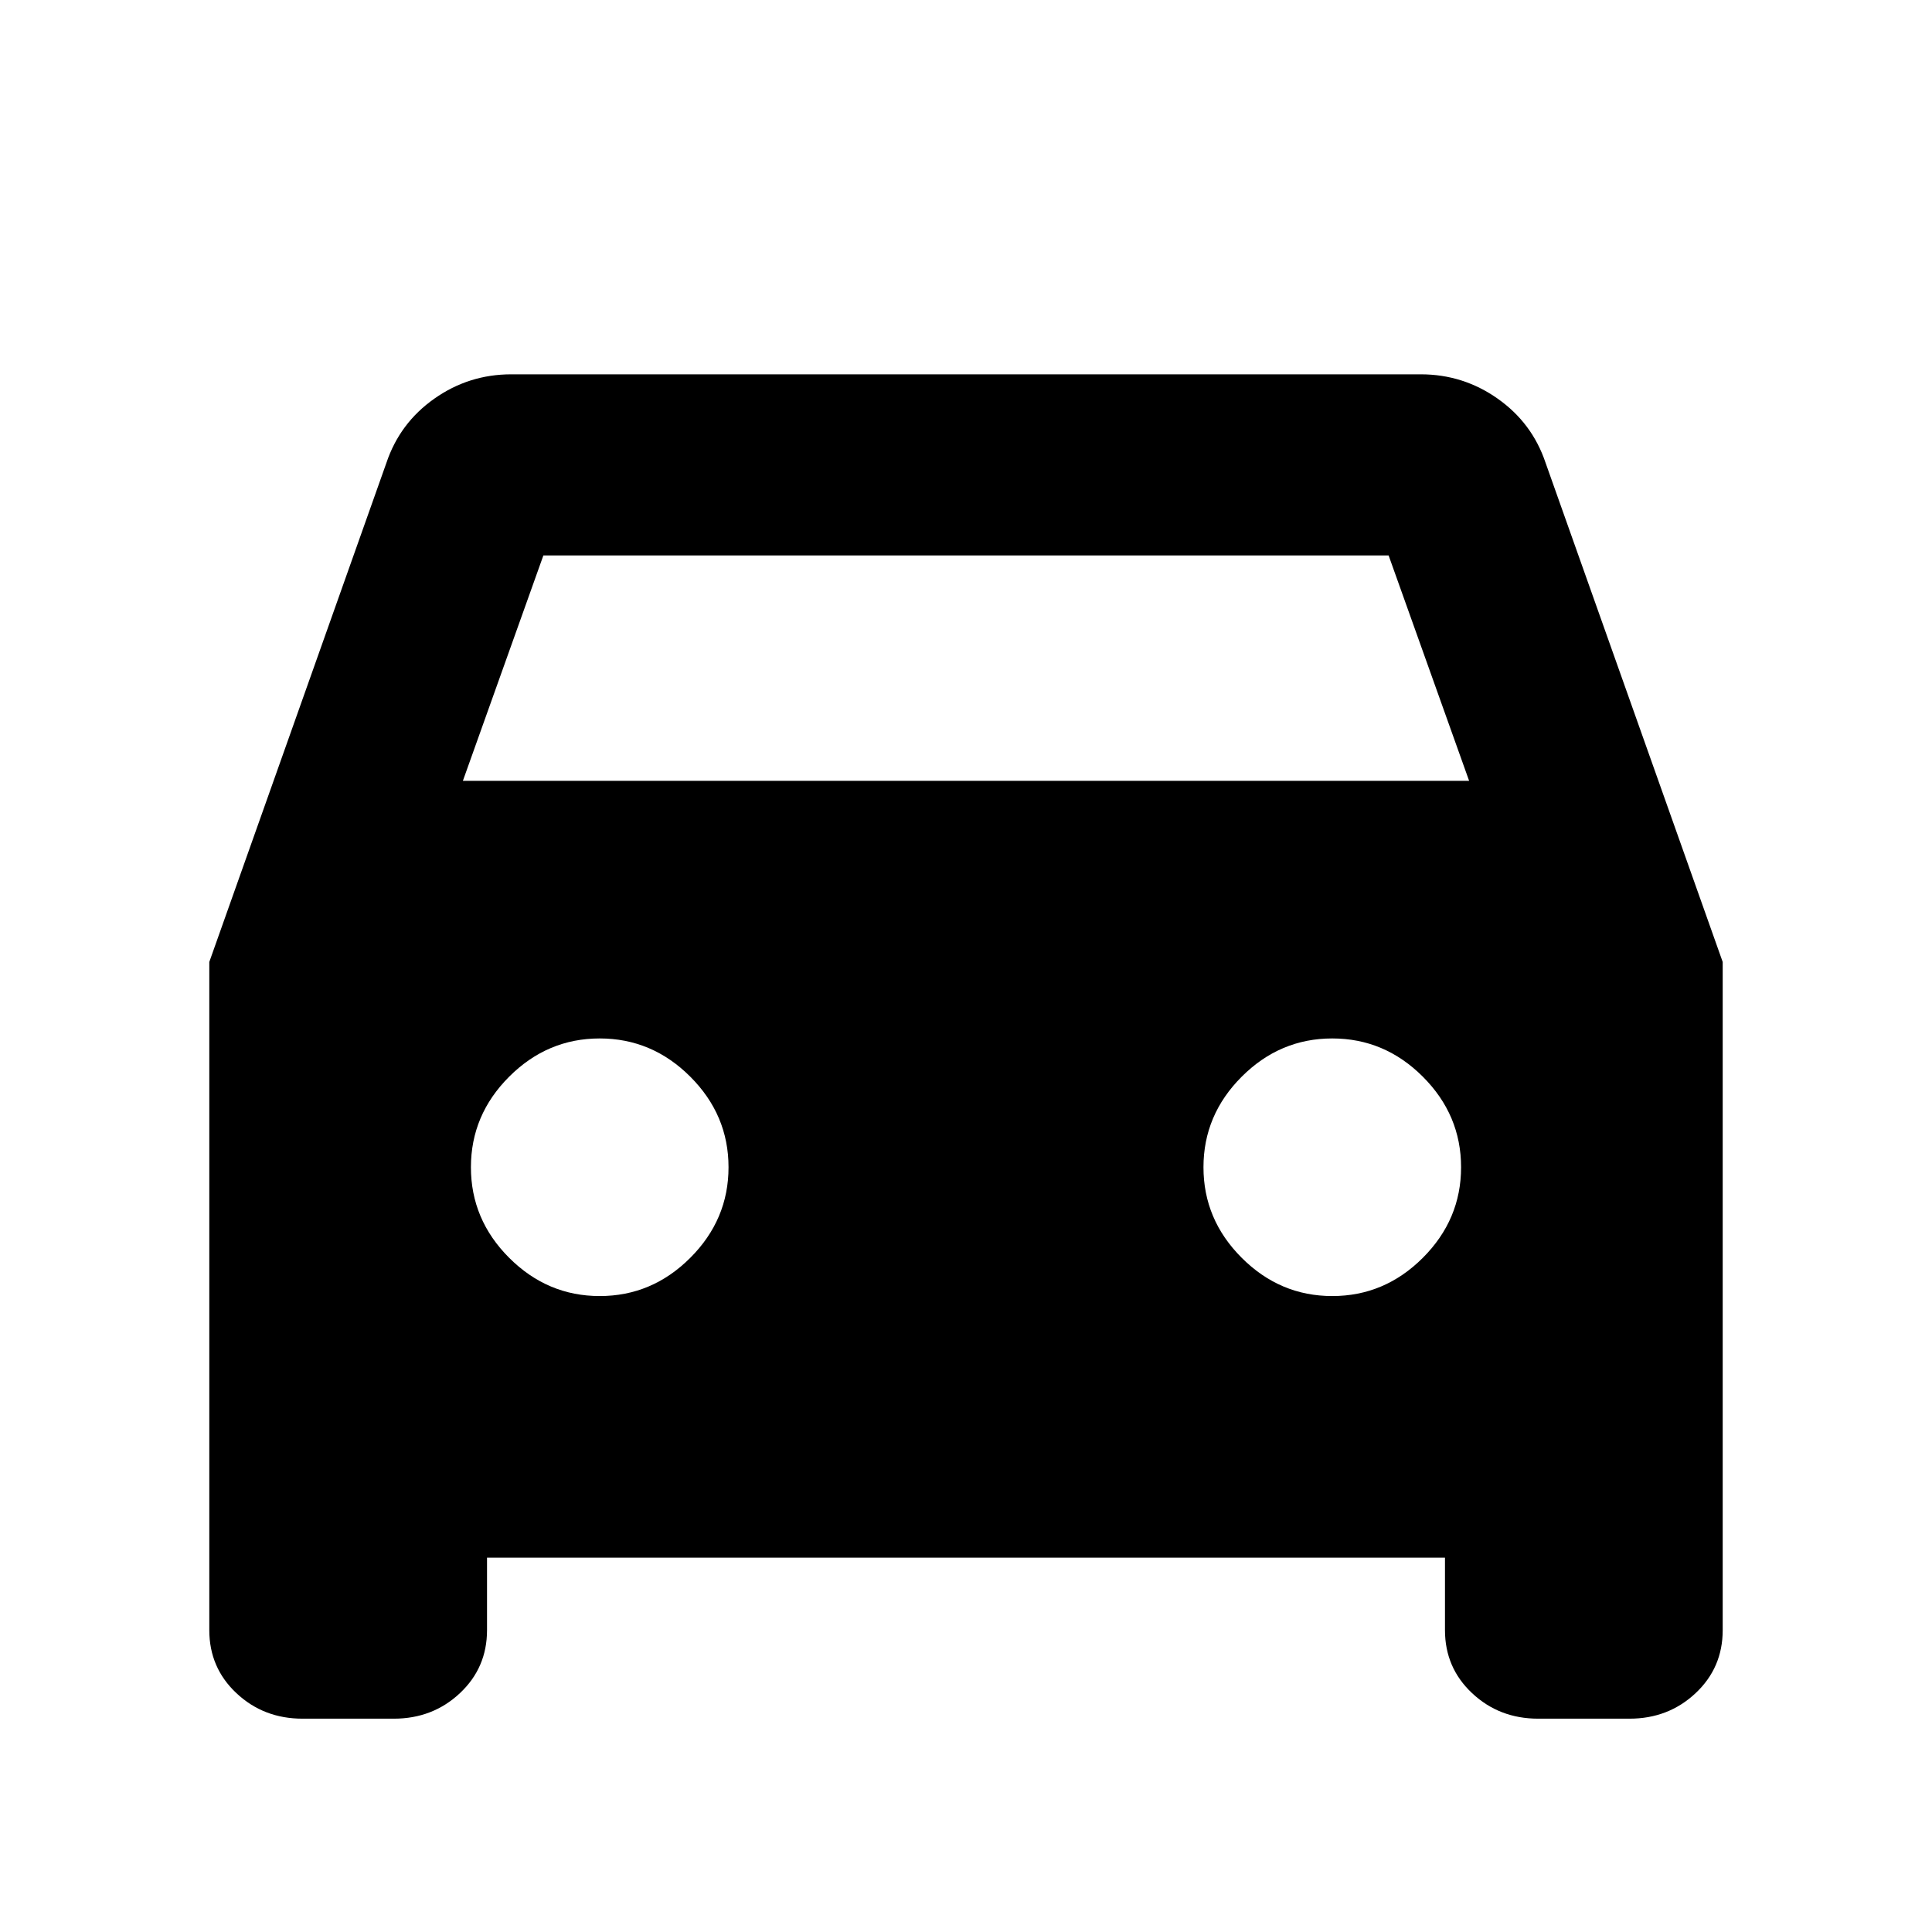 <svg xmlns="http://www.w3.org/2000/svg" height="24" viewBox="0 -960 960 960" width="24"><path d="M242-186v36q0 18.7-13.5 31.35Q215-106 195.7-106h-45.4q-19.3 0-32.8-12.65Q104-131.3 104-150v-332l88-248q6.64-19.8 23.8-31.9Q232.96-774 254-774h452q21.04 0 38.2 12.1 17.16 12.1 23.8 31.9l88 248v332q0 18.7-13.5 31.35Q829-106 809.7-106h-45.4q-19.3 0-32.8-12.65Q718-131.3 718-150v-36H242Zm-12-386h500l-40-112H270l-40 112Zm68 256q26 0 45-19t19-45q0-26-19-45t-45-19q-26 0-45 19t-19 45q0 26 19 45t45 19Zm364 0q26 0 45-19t19-45q0-26-19-45t-45-19q-26 0-45 19t-19 45q0 26 19 45t45 19Z"/></svg>
